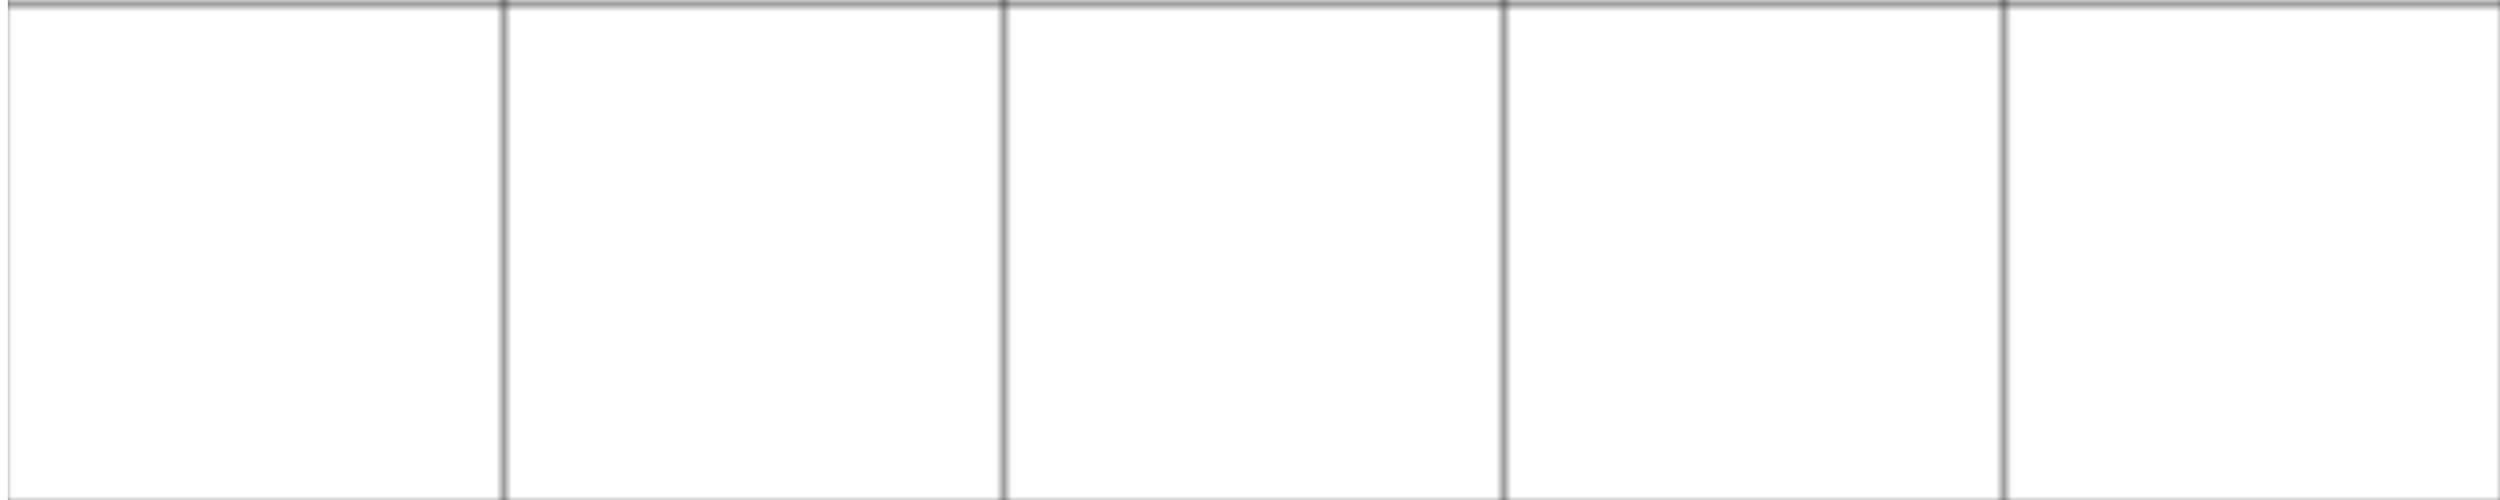 <svg
	xmlns="http://www.w3.org/2000/svg" width="320" height="64">
	<defs>
		<pattern id="g0" width="64" height="64" patternUnits="userSpaceOnUse">
			<path d="M 64 0 L 0 0 0 64" fill="none" stroke="#333" />
		</pattern>
	</defs>
	<rect width="100%" height="100%" fill="url(#g0)" />
	<path stroke="#FFF" stroke-width="2" d="M0 0L0 64Z" />
</svg>
